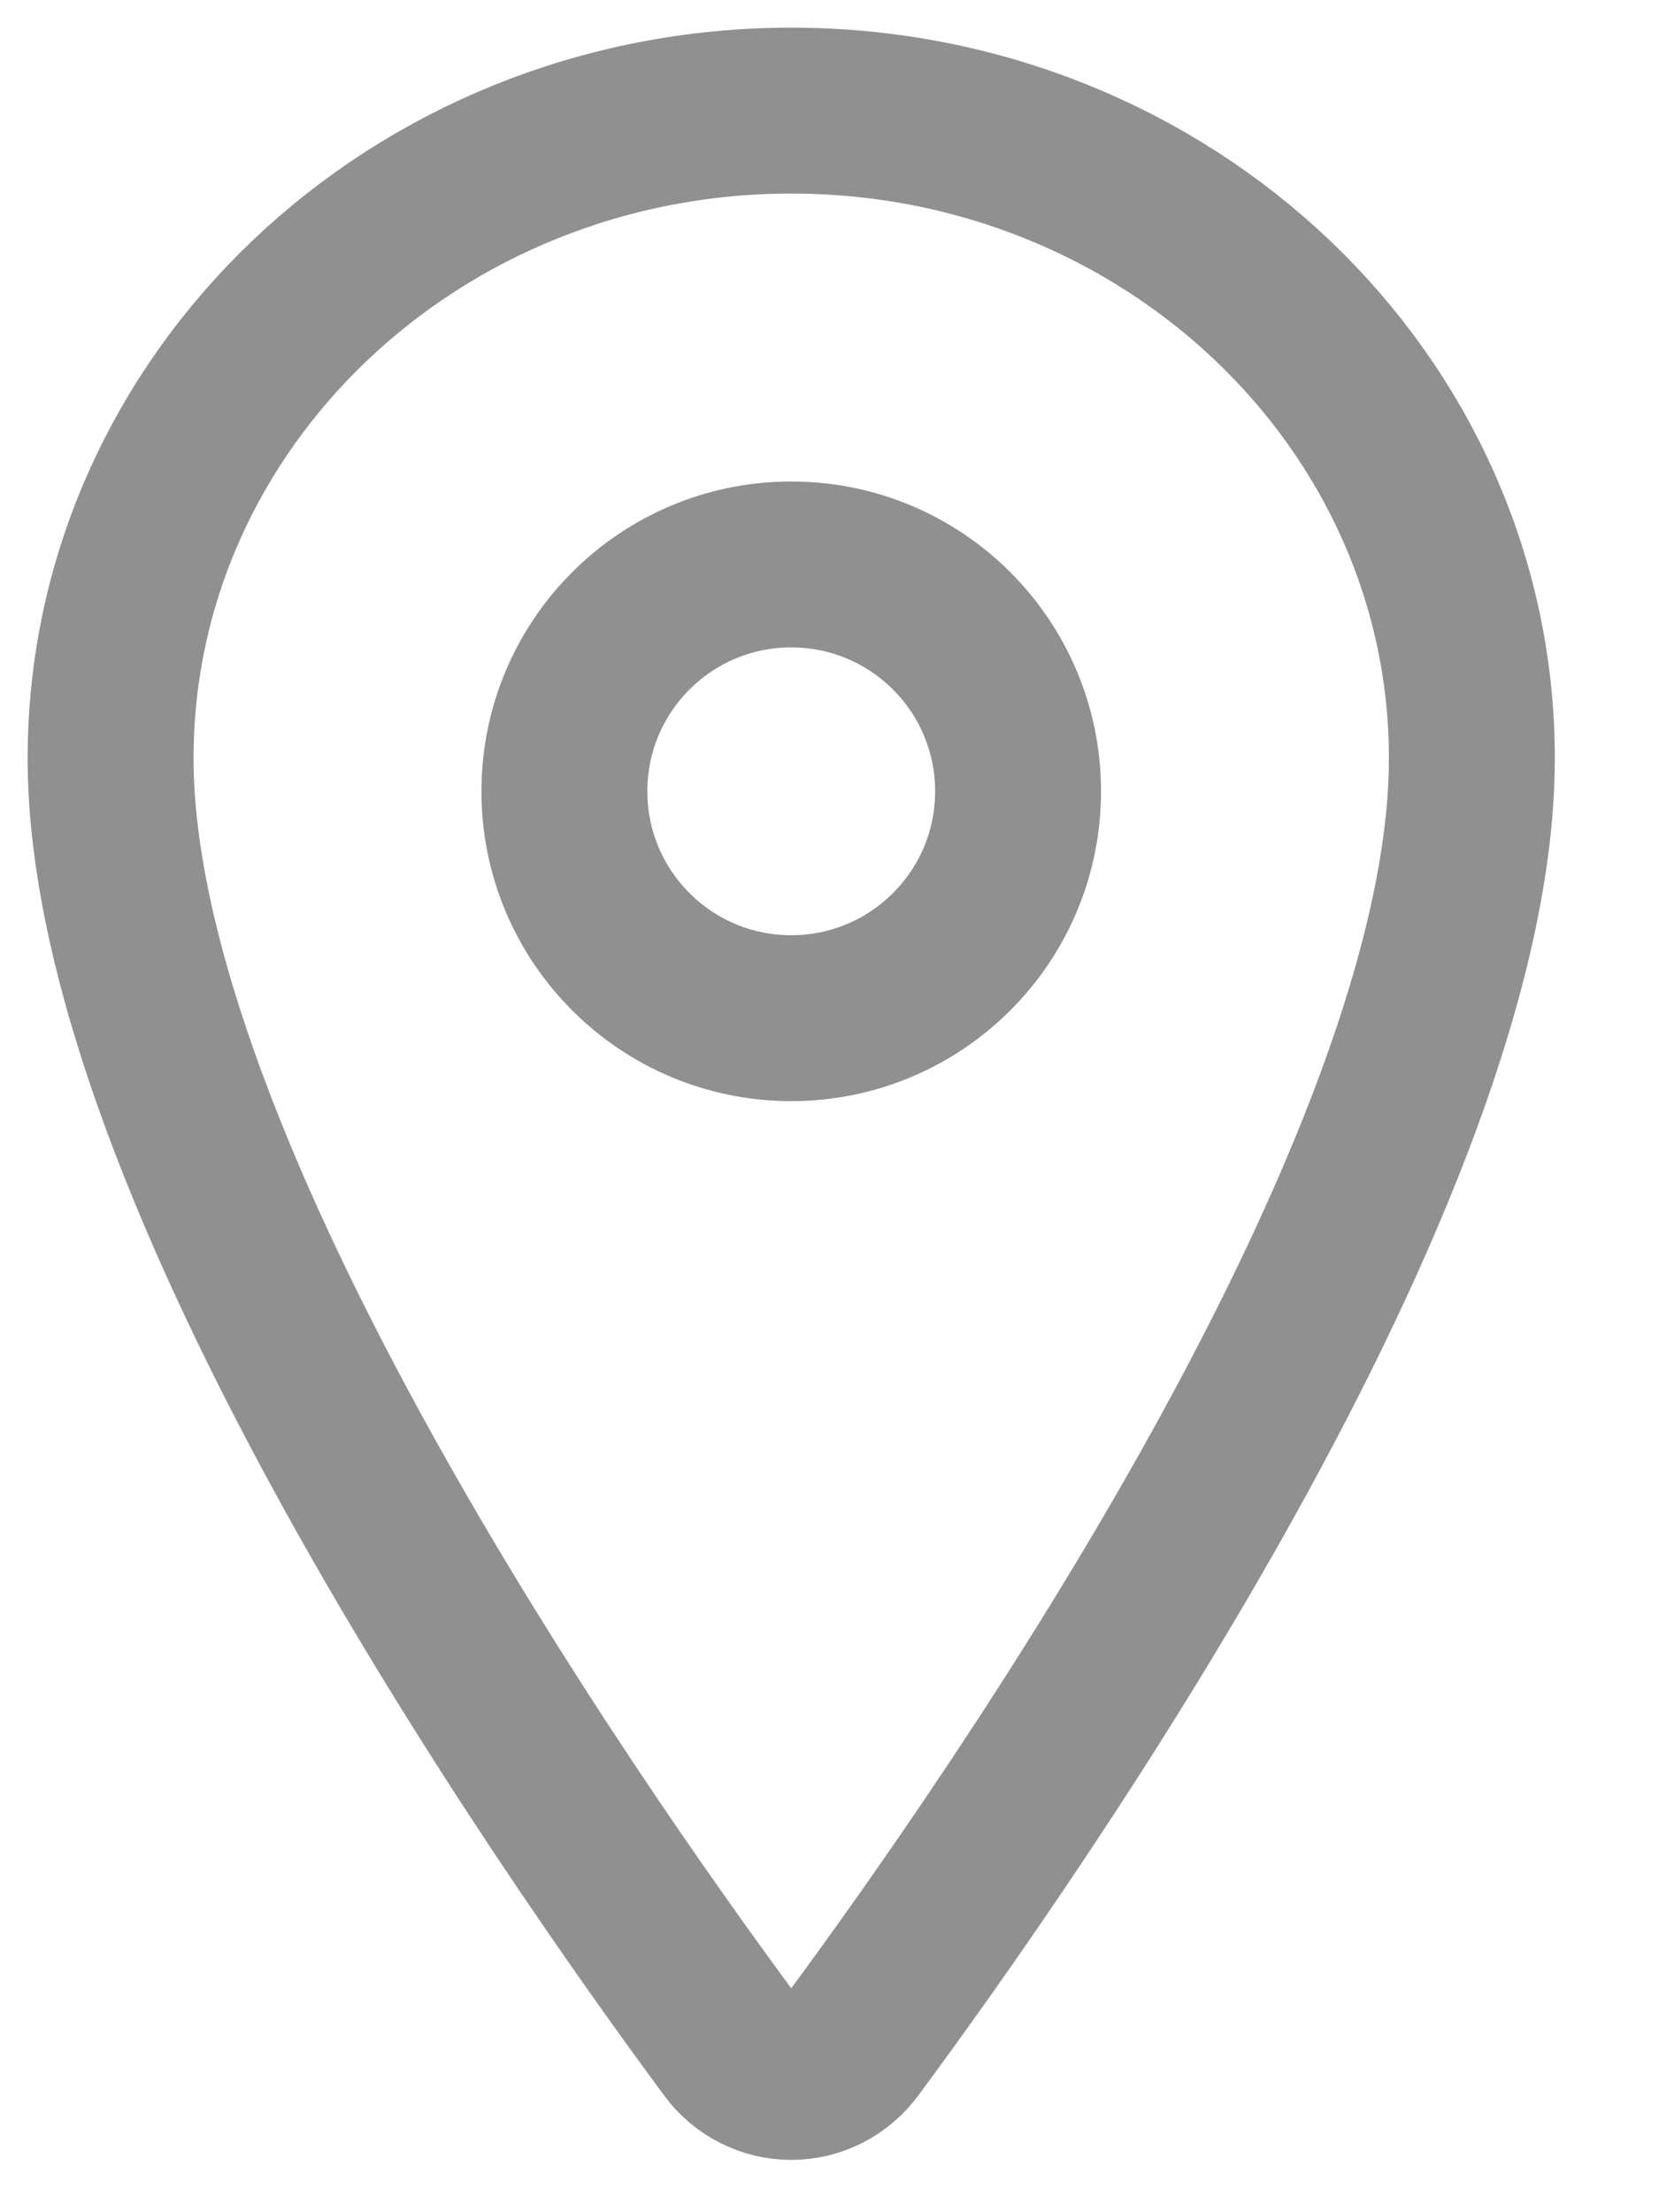<svg width="15" height="20" viewBox="0 0 15 20" fill="none" xmlns="http://www.w3.org/2000/svg">
<g id="&#240;&#159;&#166;&#134; icon &#34;location outline&#34;">
<g id="Group">
<path id="Vector" d="M7.154 1C3.756 1 1 3.623 1 6.855C1 10.573 5.103 16.465 6.609 18.5C6.671 18.585 6.753 18.655 6.848 18.703C6.943 18.752 7.048 18.777 7.154 18.777C7.26 18.777 7.365 18.752 7.46 18.703C7.554 18.655 7.636 18.585 7.699 18.5C9.205 16.465 13.308 10.576 13.308 6.855C13.308 3.623 10.551 1 7.154 1Z" stroke="#222222" stroke-opacity="0.5" stroke-width="1.5" stroke-linecap="round" stroke-linejoin="round"/>
<path id="Vector_2" d="M7.154 9.205C8.287 9.205 9.205 8.287 9.205 7.154C9.205 6.021 8.287 5.103 7.154 5.103C6.021 5.103 5.103 6.021 5.103 7.154C5.103 8.287 6.021 9.205 7.154 9.205Z" stroke="#222222" stroke-opacity="0.5" stroke-width="1.5" stroke-linecap="round" stroke-linejoin="round"/>
</g>
</g>
</svg>
